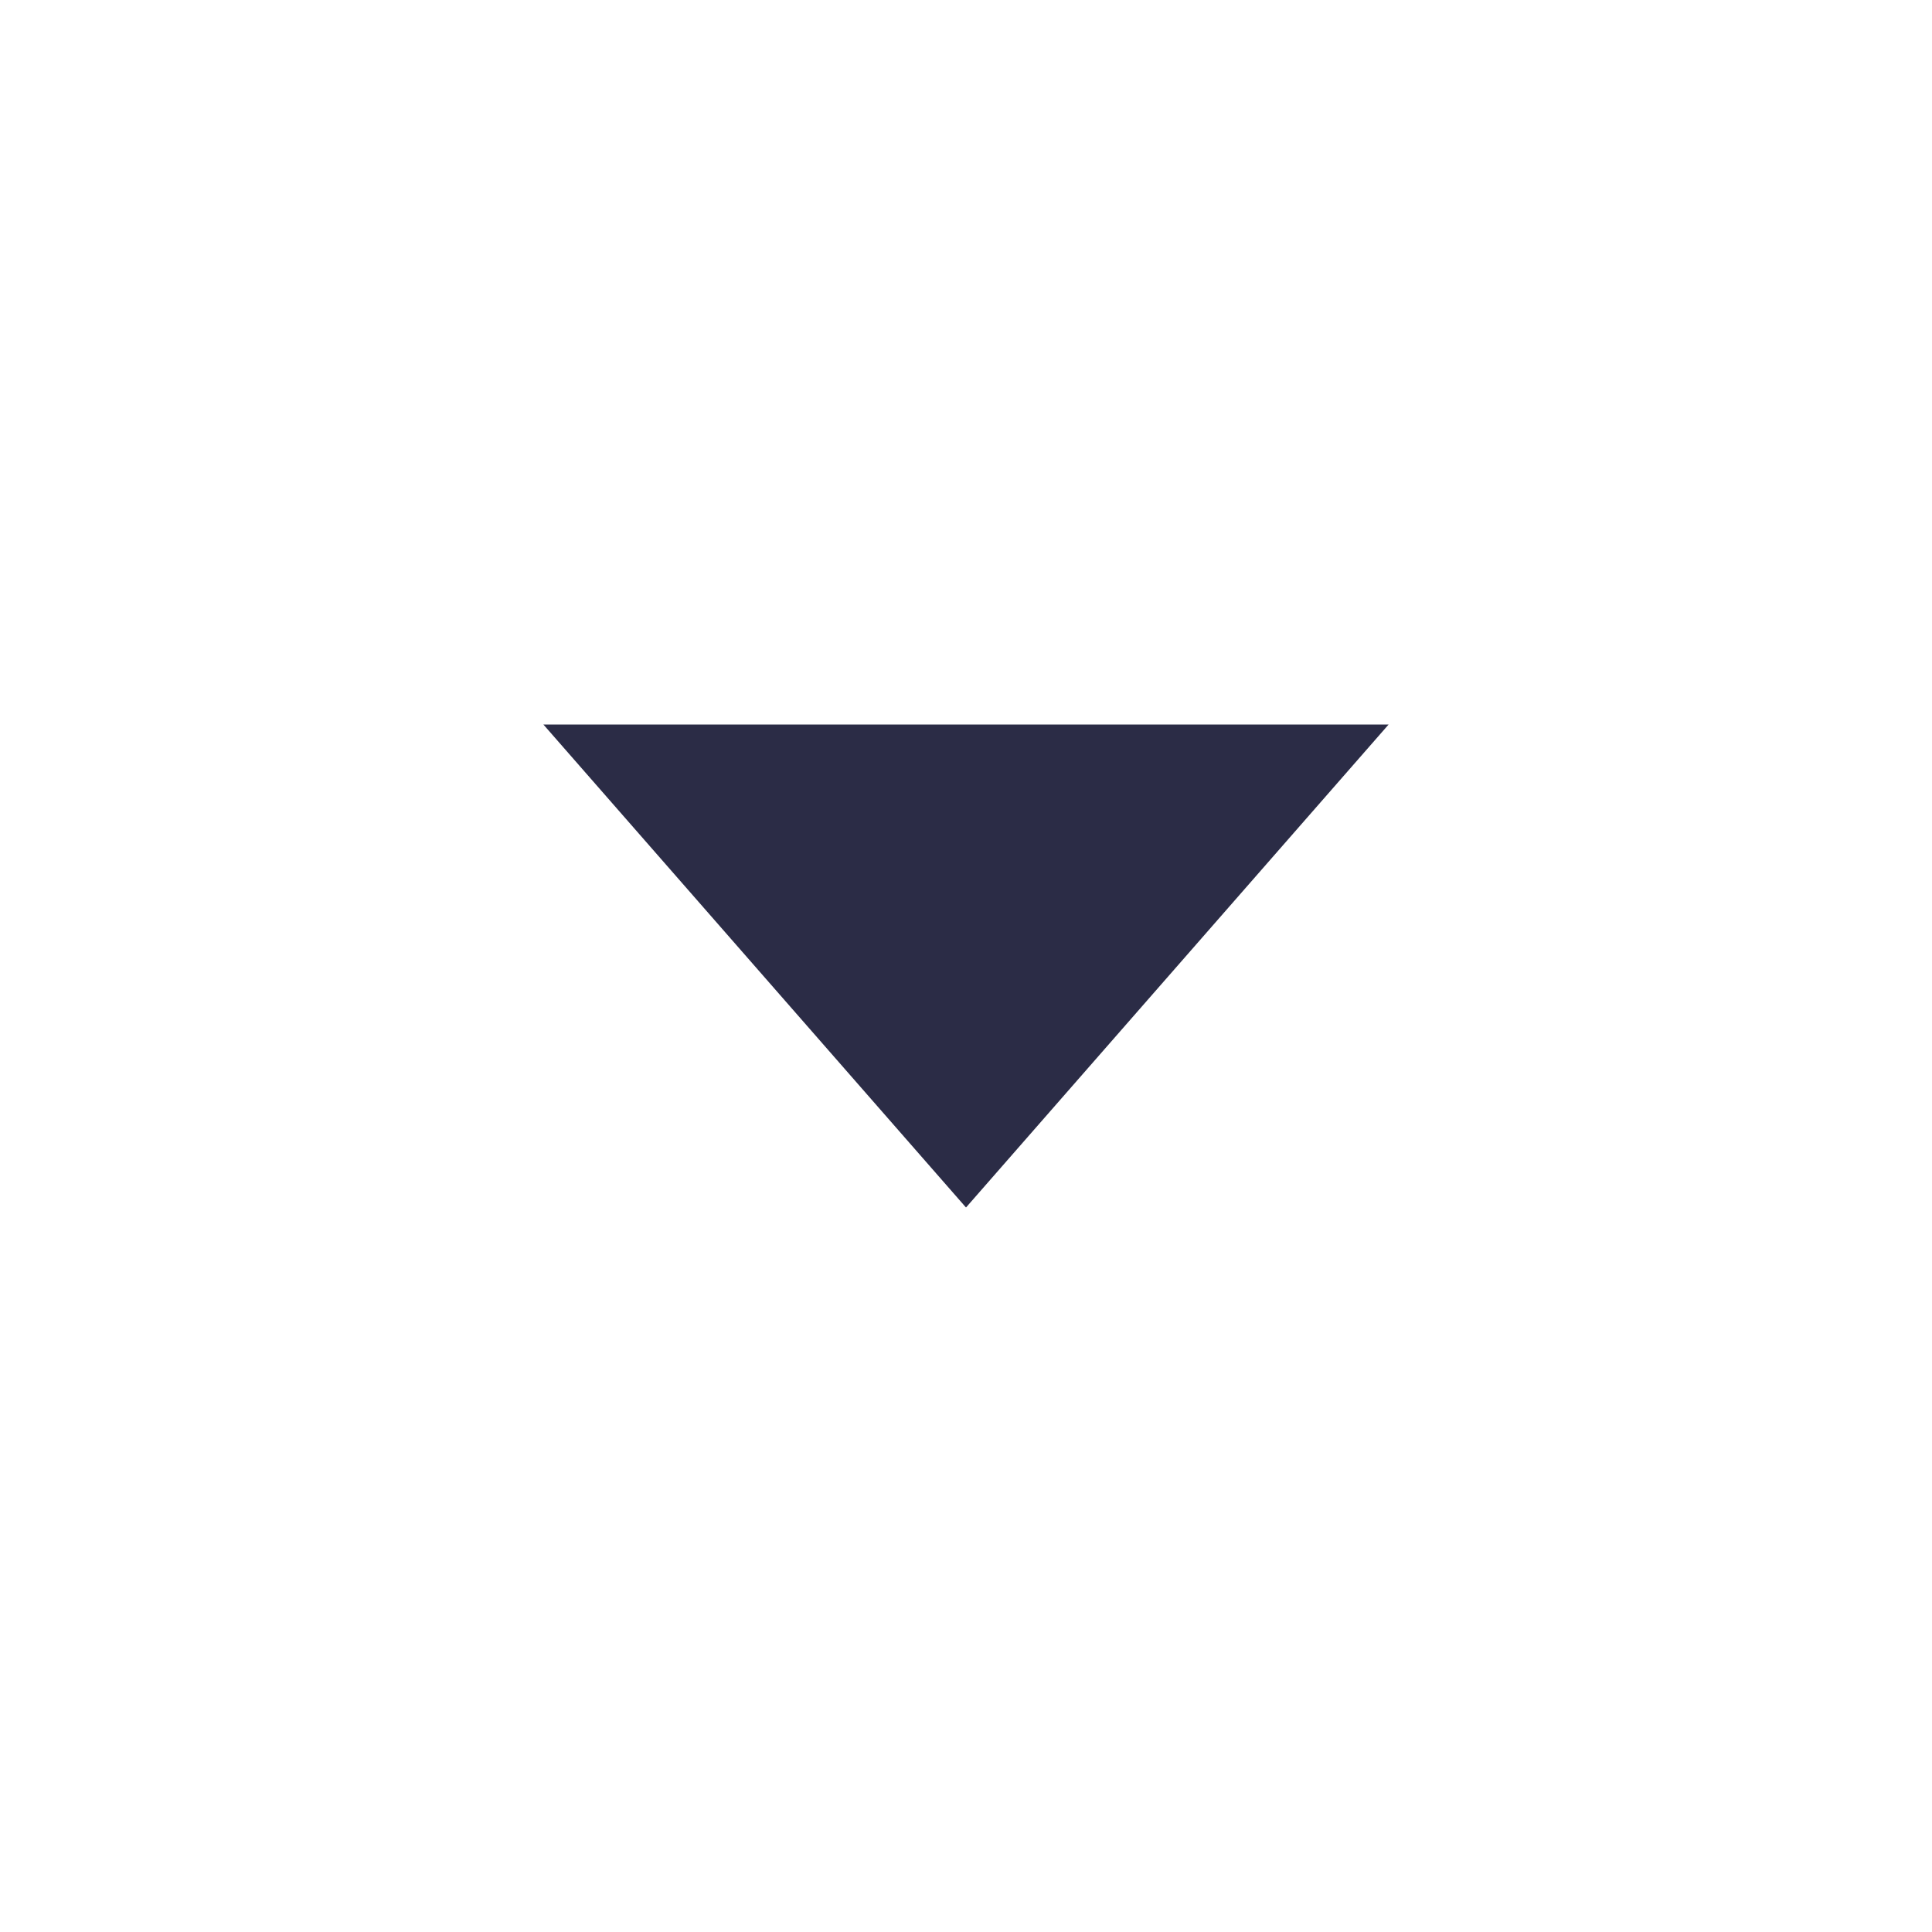<svg width="16" height="16" viewBox="0 0 16 16" fill="none" xmlns="http://www.w3.org/2000/svg">
<path fill-rule="evenodd" clip-rule="evenodd" d="M11.5 6L8 10L4.5 6H11.5Z" fill="#2B2C46"/>
<mask id="mask0_2095_5211" style="mask-type:luminance" maskUnits="userSpaceOnUse" x="4" y="6" width="8" height="4">
<path fill-rule="evenodd" clip-rule="evenodd" d="M11.5 6L8 10L4.5 6H11.5Z" fill="white"/>
</mask>
<g mask="url(#mask0_2095_5211)">
</g>
</svg>
